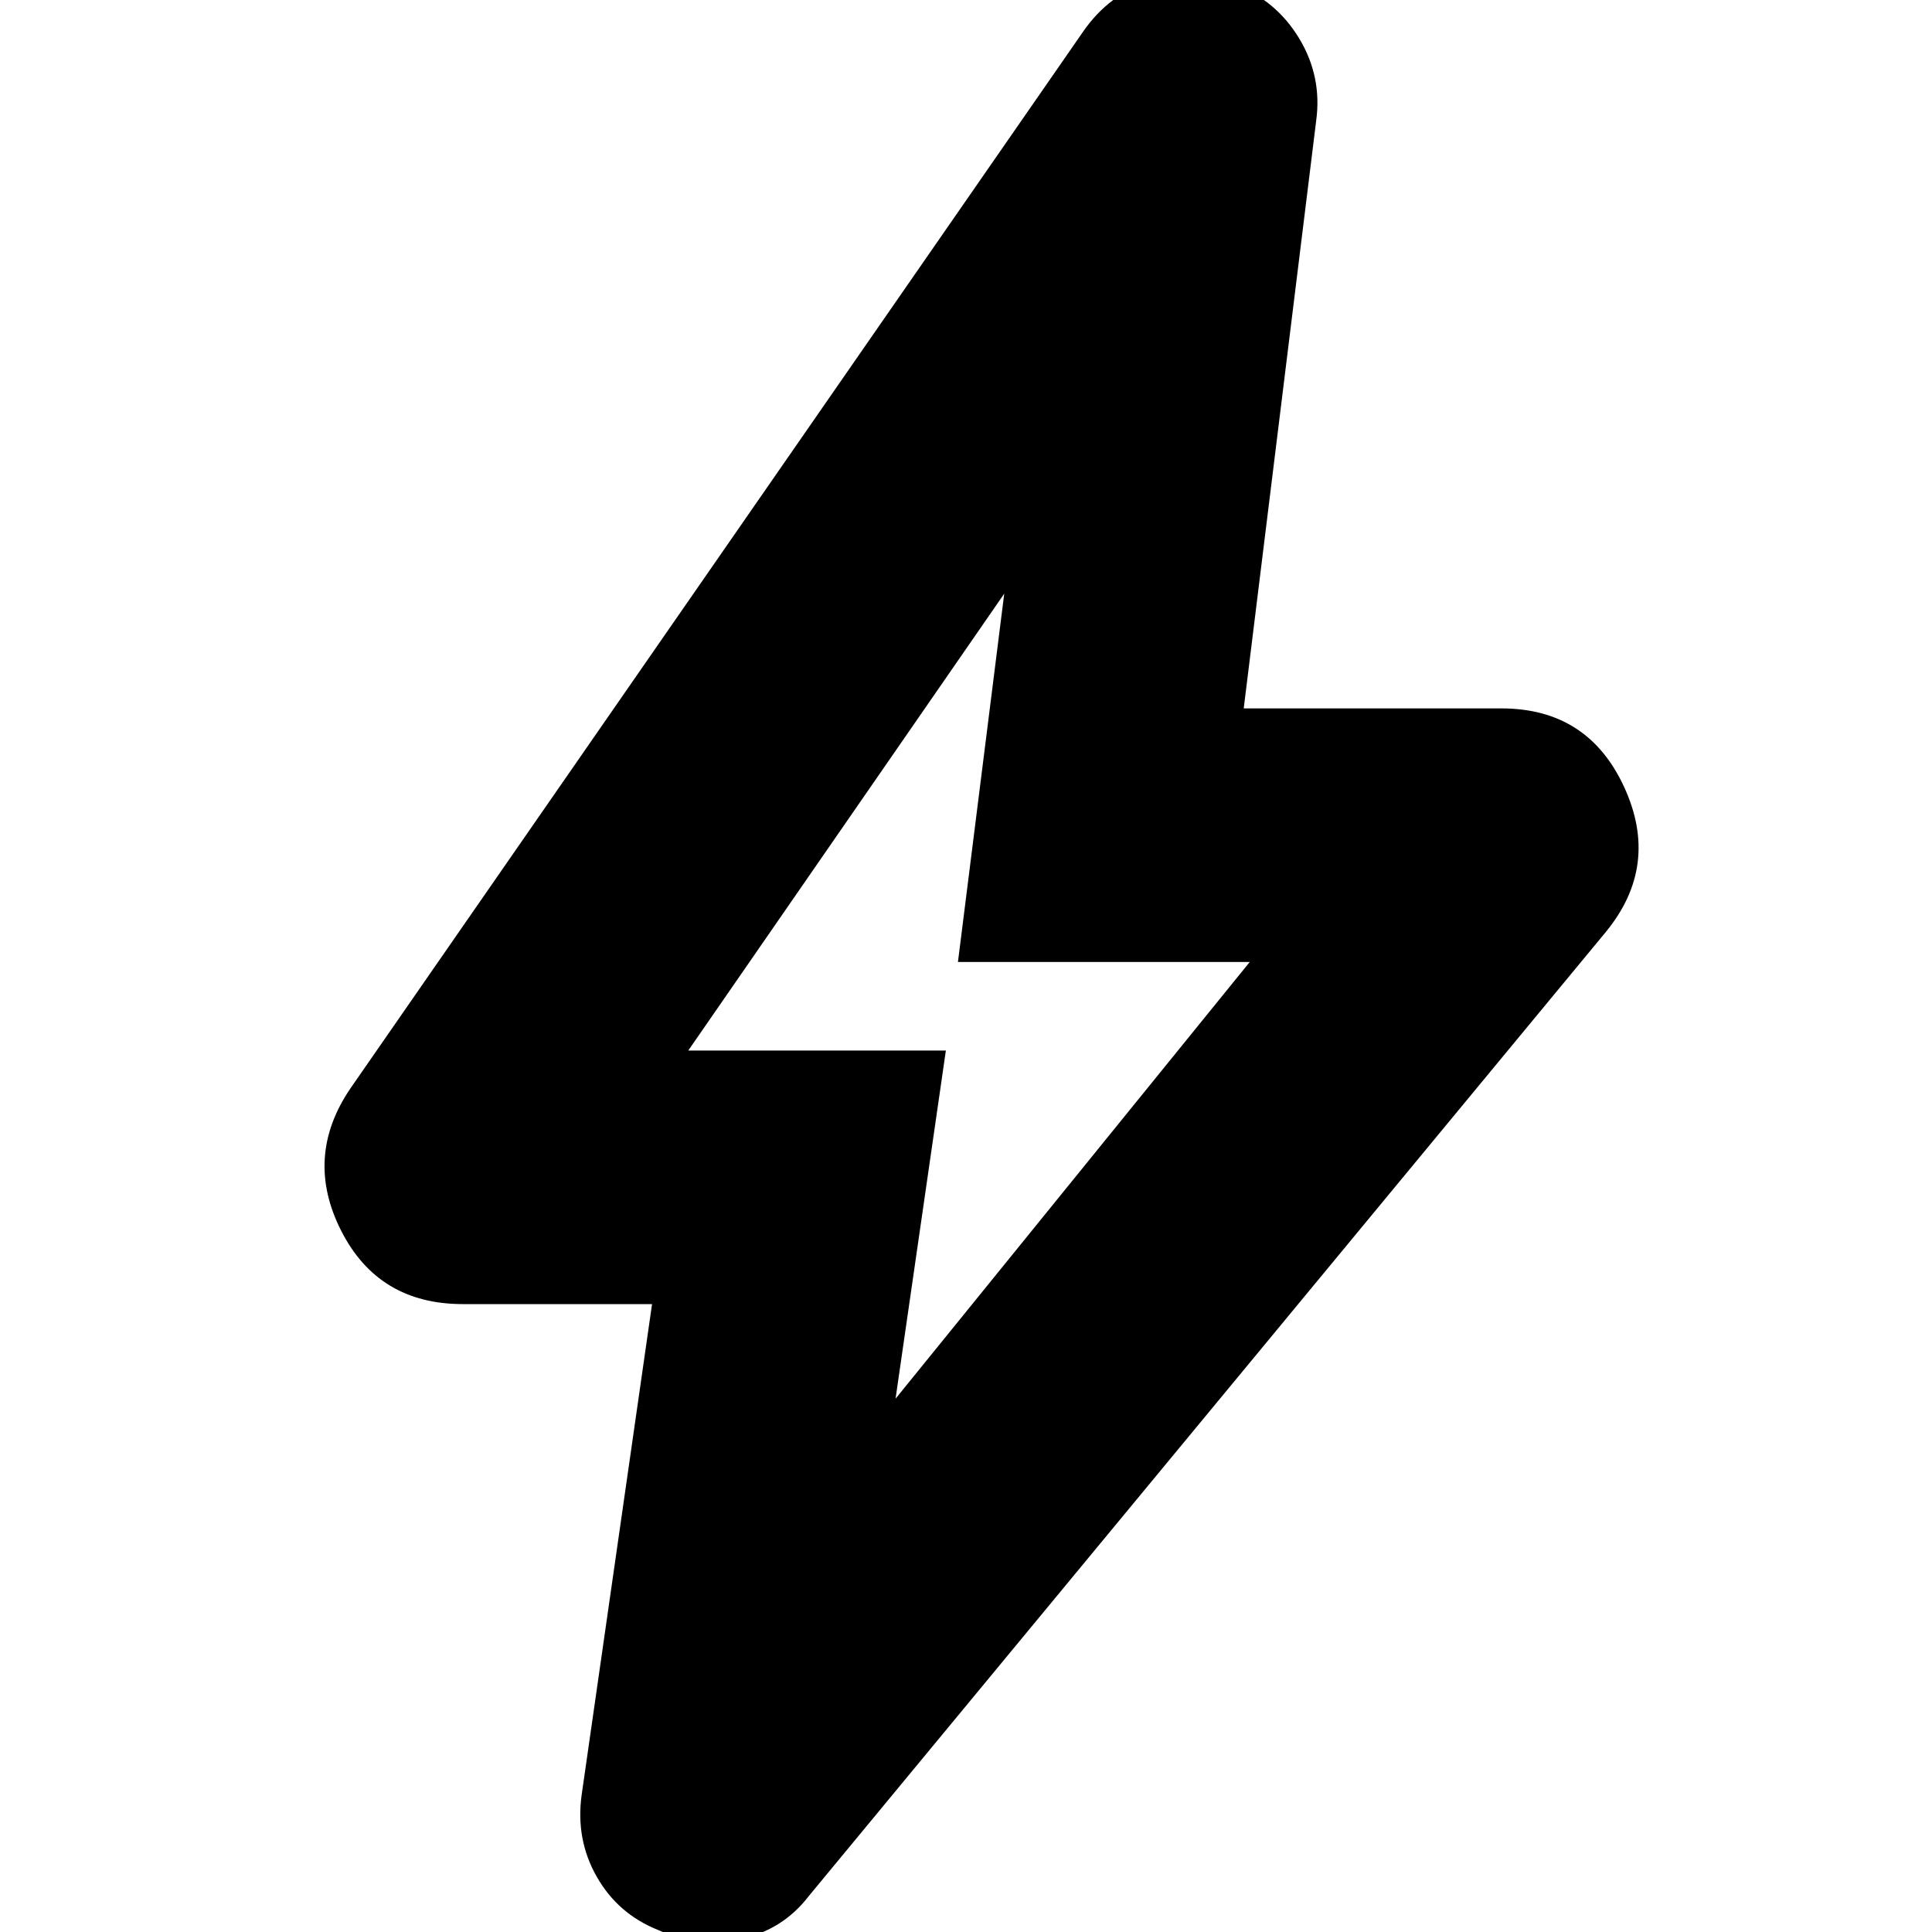 <svg xmlns="http://www.w3.org/2000/svg" height="24" viewBox="0 -960 960 960" width="24"><path d="m445-265 176-217H476l23-183-157 227h128l-25 173Zm-121-47h-94q-42 0-60.5-36.5T174-419l364-525q13-19 34-25.5t41 1.5q21 8 32.5 27t8.5 41l-36 292h128q43 0 61 39t-9 72L402-18Q389-1 368 3.5T327-1q-20-8-30.5-26.5T289-68l35-244Zm157-152Z"/></svg>